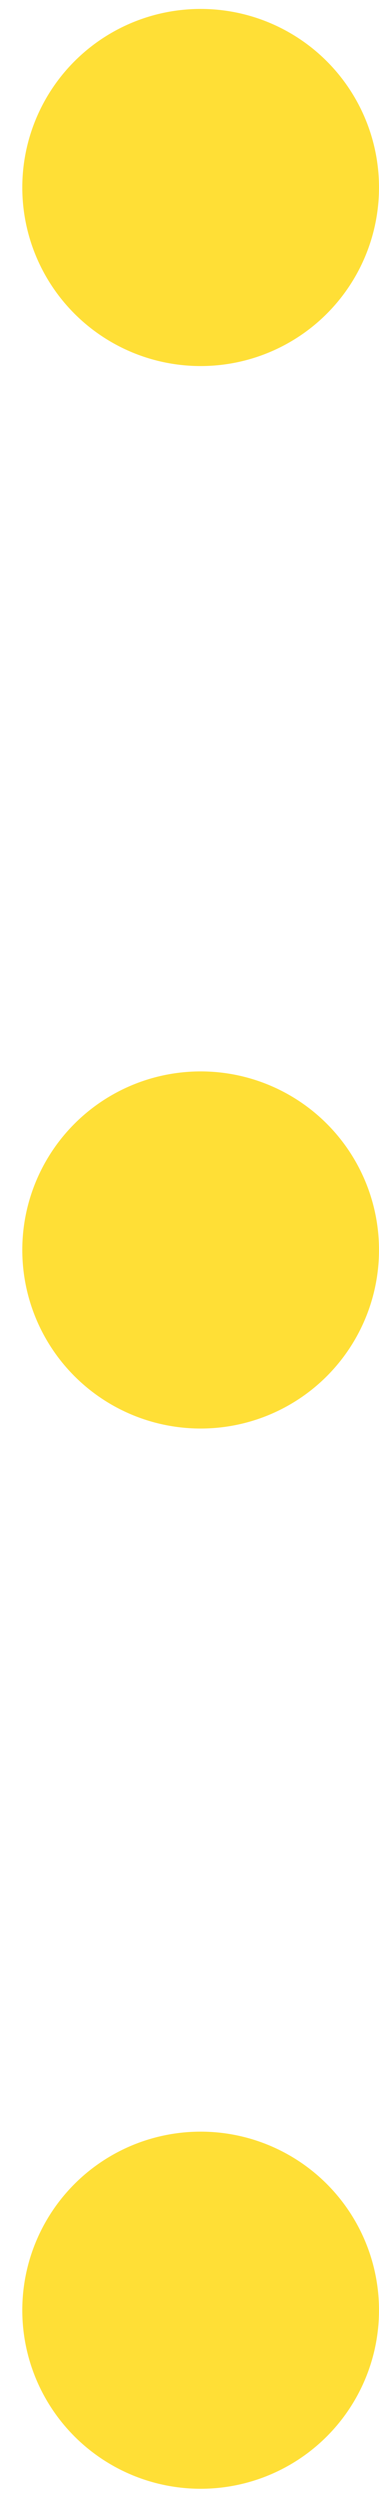 <svg id="Layer_1" data-name="Layer 1" xmlns="http://www.w3.org/2000/svg" viewBox="0 0 8.5 56"><defs><style>.cls-1{fill:#ffdf36;}</style></defs><title>ThreeDotLine</title><circle class="cls-1" cx="4.5" cy="28" r="4"/><circle class="cls-1" cx="4.5" cy="51.75" r="4"/><circle class="cls-1" cx="4.5" cy="4.2" r="4"/></svg>